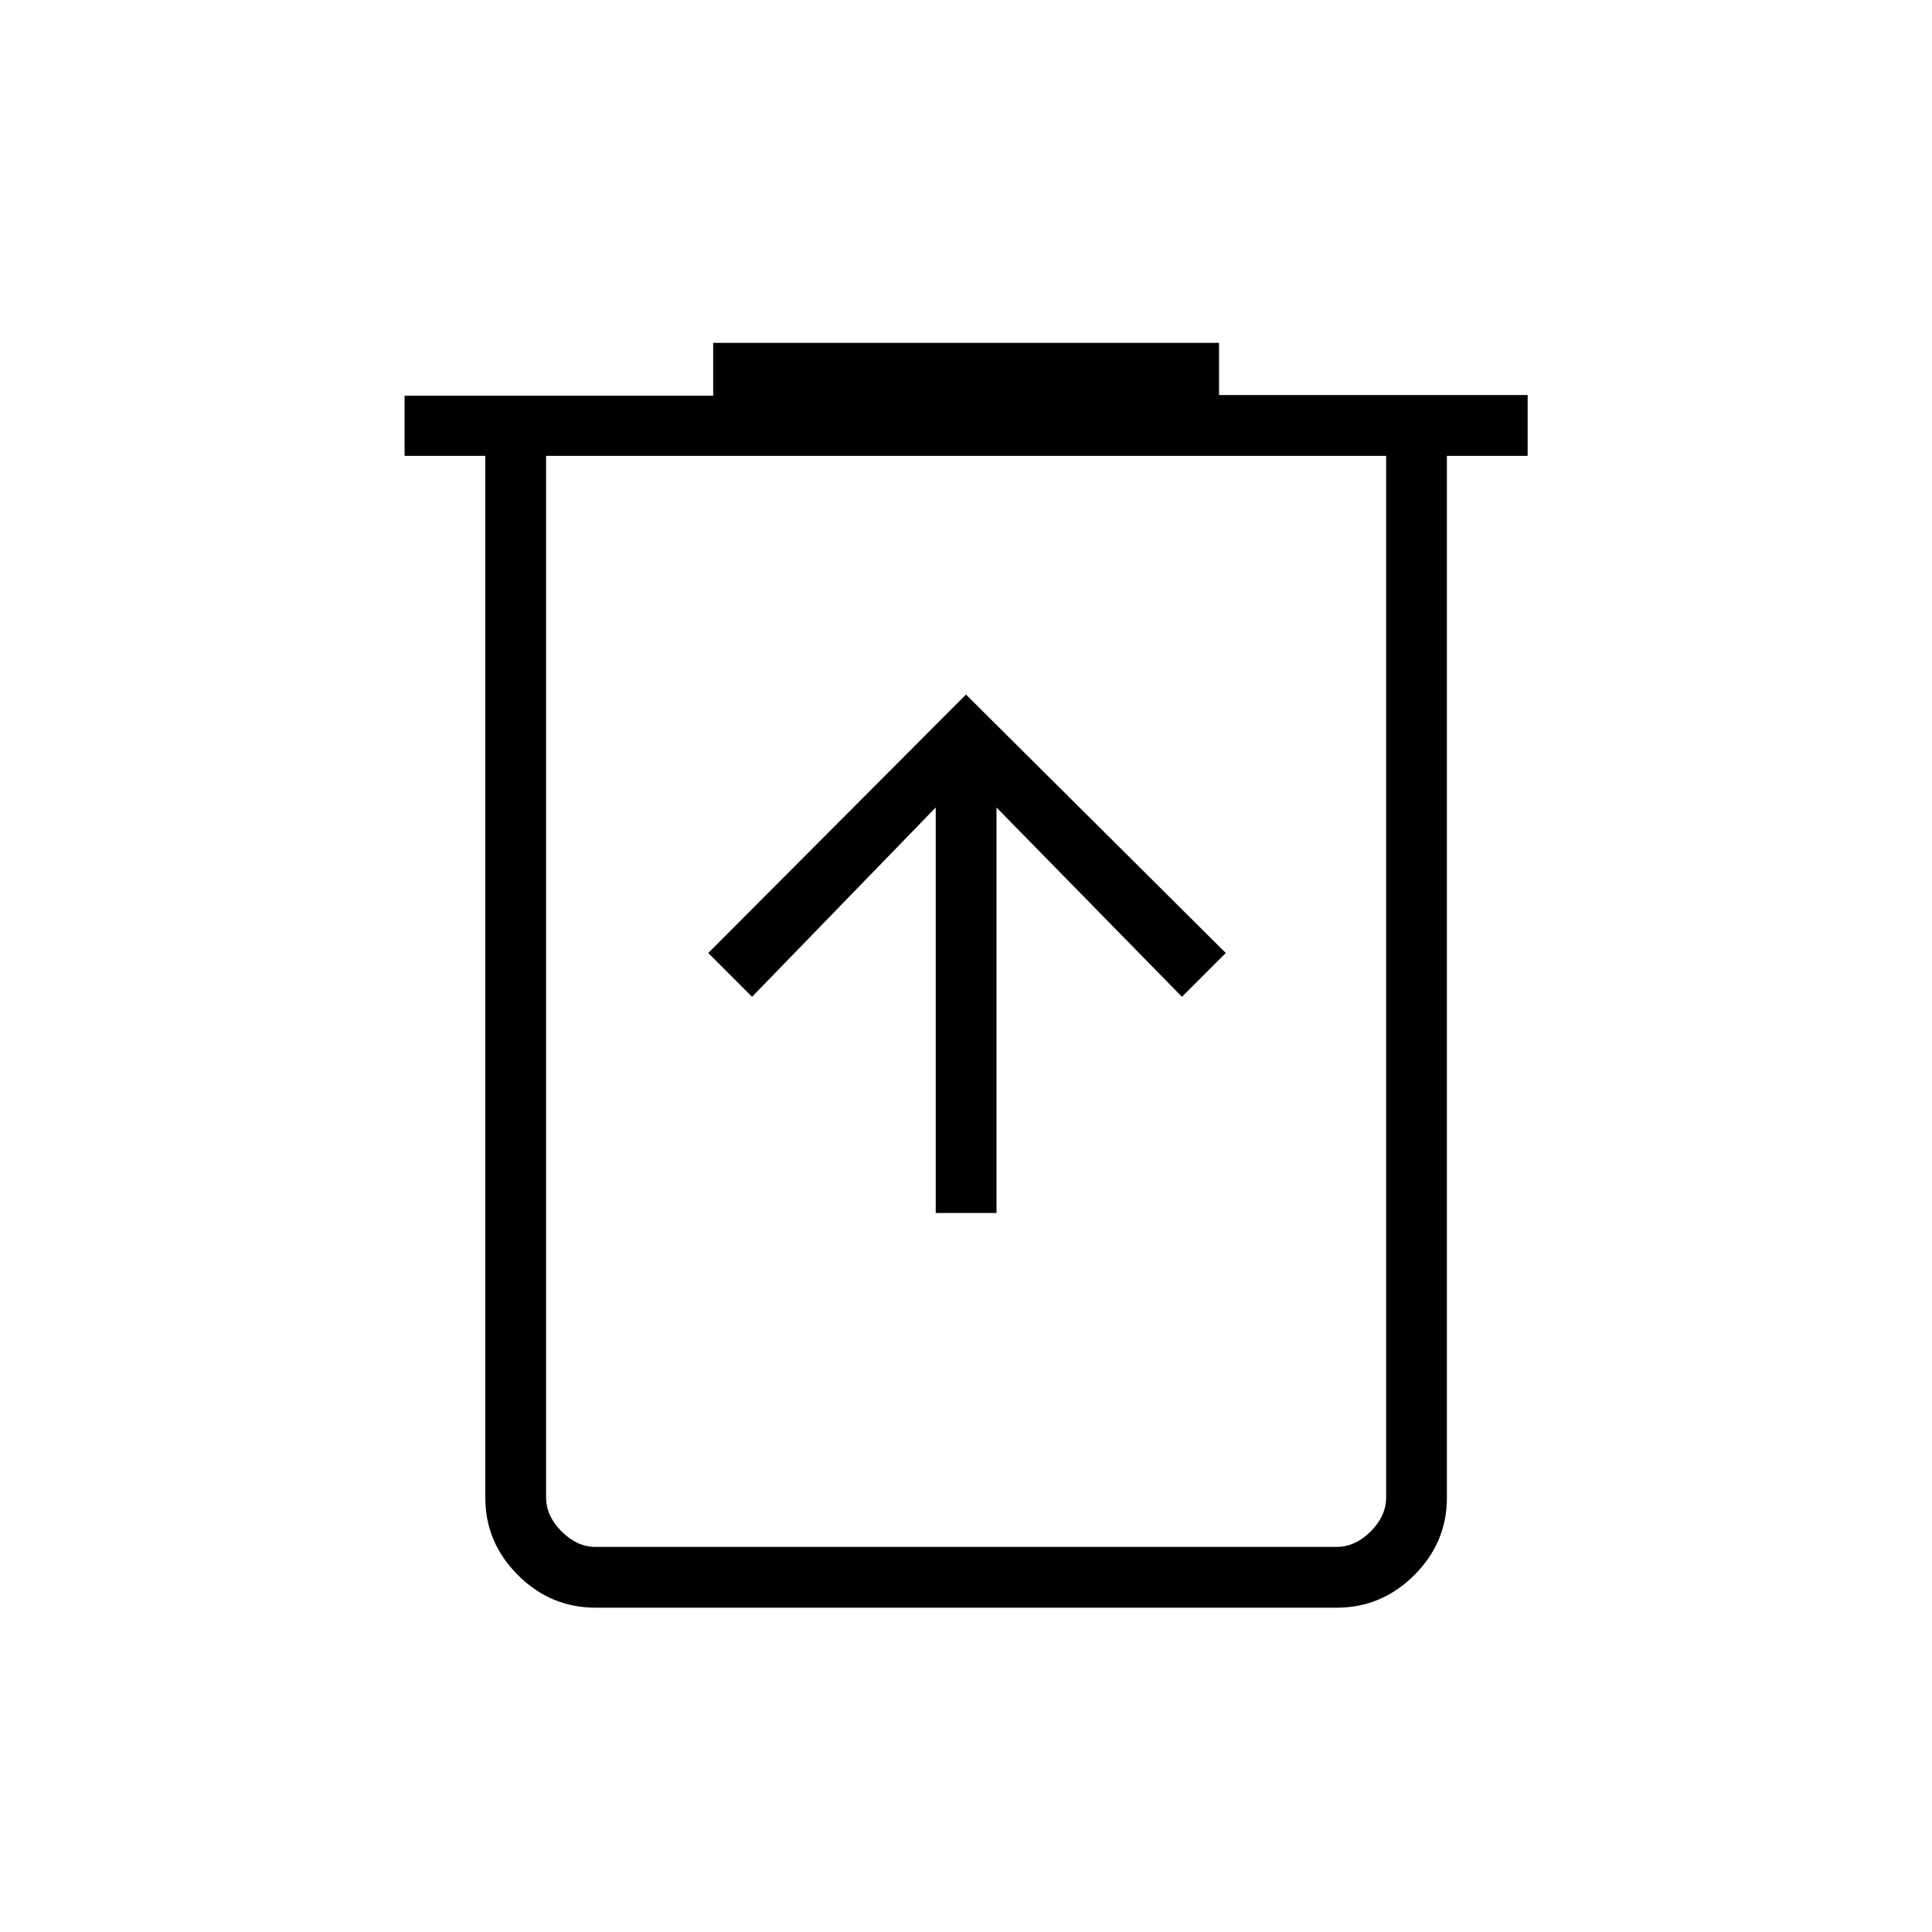<svg xmlns="http://www.w3.org/2000/svg" height="48" viewBox="0 -960 960 960" width="48"><path d="M464.96-357.27h30.19v-201.5l92.16 94.08 21.77-21.77L480-614.88 351.92-486.46l21.77 21.77 91.27-94.08v201.5Zm-169 196.12q-22.41 0-38.61-16.2t-16.2-38.43V-733.5h-40.11v-29.9h153.34v-26.22h251.35v25.93h153.35v30.19h-40.12v517.72q0 22.23-16.2 38.43-16.19 16.2-38.61 16.2H295.96ZM688.77-733.5H271.35v517.54q0 9.23 7.69 16.92 7.69 7.69 16.92 7.69h368.19q9.23 0 16.93-7.69 7.69-7.69 7.69-16.92V-733.5Zm-417.42 0v542.15-542.15Z"/></svg>